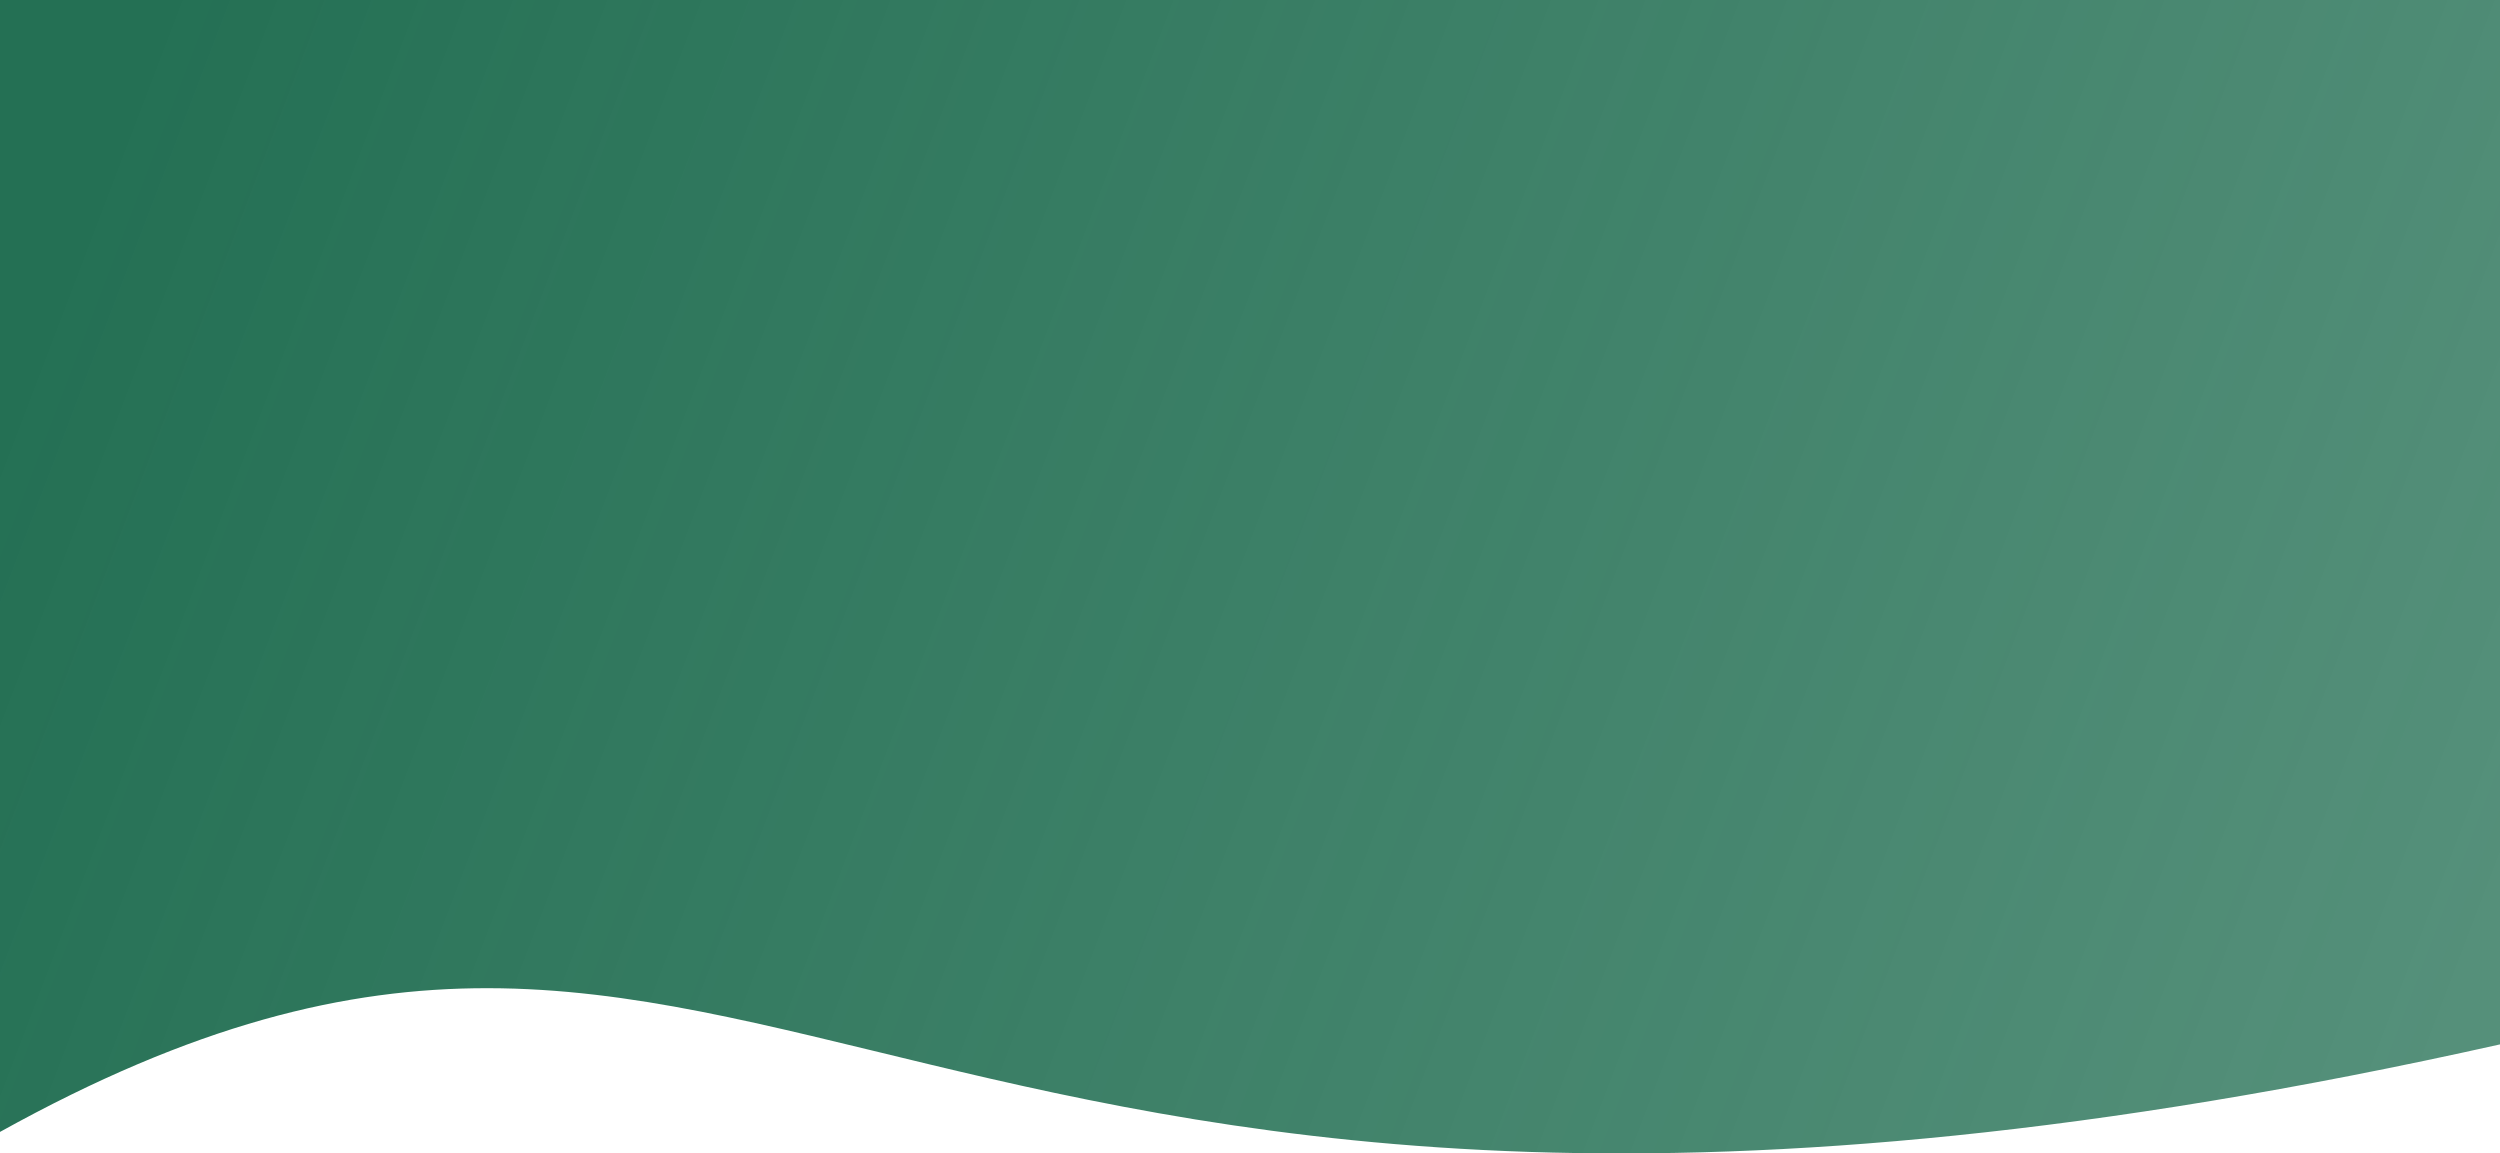 <?xml version="1.0" encoding="UTF-8" standalone="no"?>
<svg
   xmlns:dc="http://purl.org/dc/elements/1.1/"
   xmlns:cc="http://creativecommons.org/ns#"
   xmlns:rdf="http://www.w3.org/1999/02/22-rdf-syntax-ns#"
   xmlns:svg="http://www.w3.org/2000/svg"
   xmlns="http://www.w3.org/2000/svg"
   xmlns:xlink="http://www.w3.org/1999/xlink"
   width="571.223"
   height="263.543"
   viewBox="0 0 571.223 263.543"
   id="svg2"
   version="1.1">
  <defs
     id="defs4">
    <linearGradient
       id="linearGradient4155">
      <stop
         id="stop4157"
         offset="0"
         style="stop-color:#247054;stop-opacity:1" />
      <stop
         id="stop4159"
         offset="1"
         style="stop-color:#247054;stop-opacity:0.778" />
    </linearGradient>
    <linearGradient
       id="linearGradient6199">
      <stop
         style="stop-color:#3cbc8d;stop-opacity:1;"
         offset="0"
         id="stop6201" />
      <stop
         style="stop-color:#247054;stop-opacity:1"
         offset="1"
         id="stop6203" />
    </linearGradient>
    <linearGradient
       xlink:href="#linearGradient6199"
       id="linearGradient6205"
       x1="1376.52"
       y1="-156.154"
       x2="-51.513"
       y2="-142.428"
       gradientUnits="userSpaceOnUse"
       gradientTransform="matrix(0.397,0,0,0.752,30.012,-41.742)" />
    <linearGradient
       gradientUnits="userSpaceOnUse"
       y2="-35.038"
       x2="564.431"
       y1="-238.398"
       x1="31.776"
       id="linearGradient4153"
       xlink:href="#linearGradient4155" />
  </defs>
  <g
     id="layer1"
     transform="translate(-6.532,267.535)">
    <path
       style="opacity:1;fill:url(#linearGradient4153);fill-opacity:1;fill-rule:evenodd;stroke:none;stroke-width:2.635px;stroke-linecap:butt;stroke-linejoin:miter;stroke-opacity:1"
       d="m 6.532,-267.535 571.223,0 0,238.631 C 204.267,54.69 183.807,-107.203 6.532,-8.904 Z"
       id="path4156" />
  </g>
</svg>

